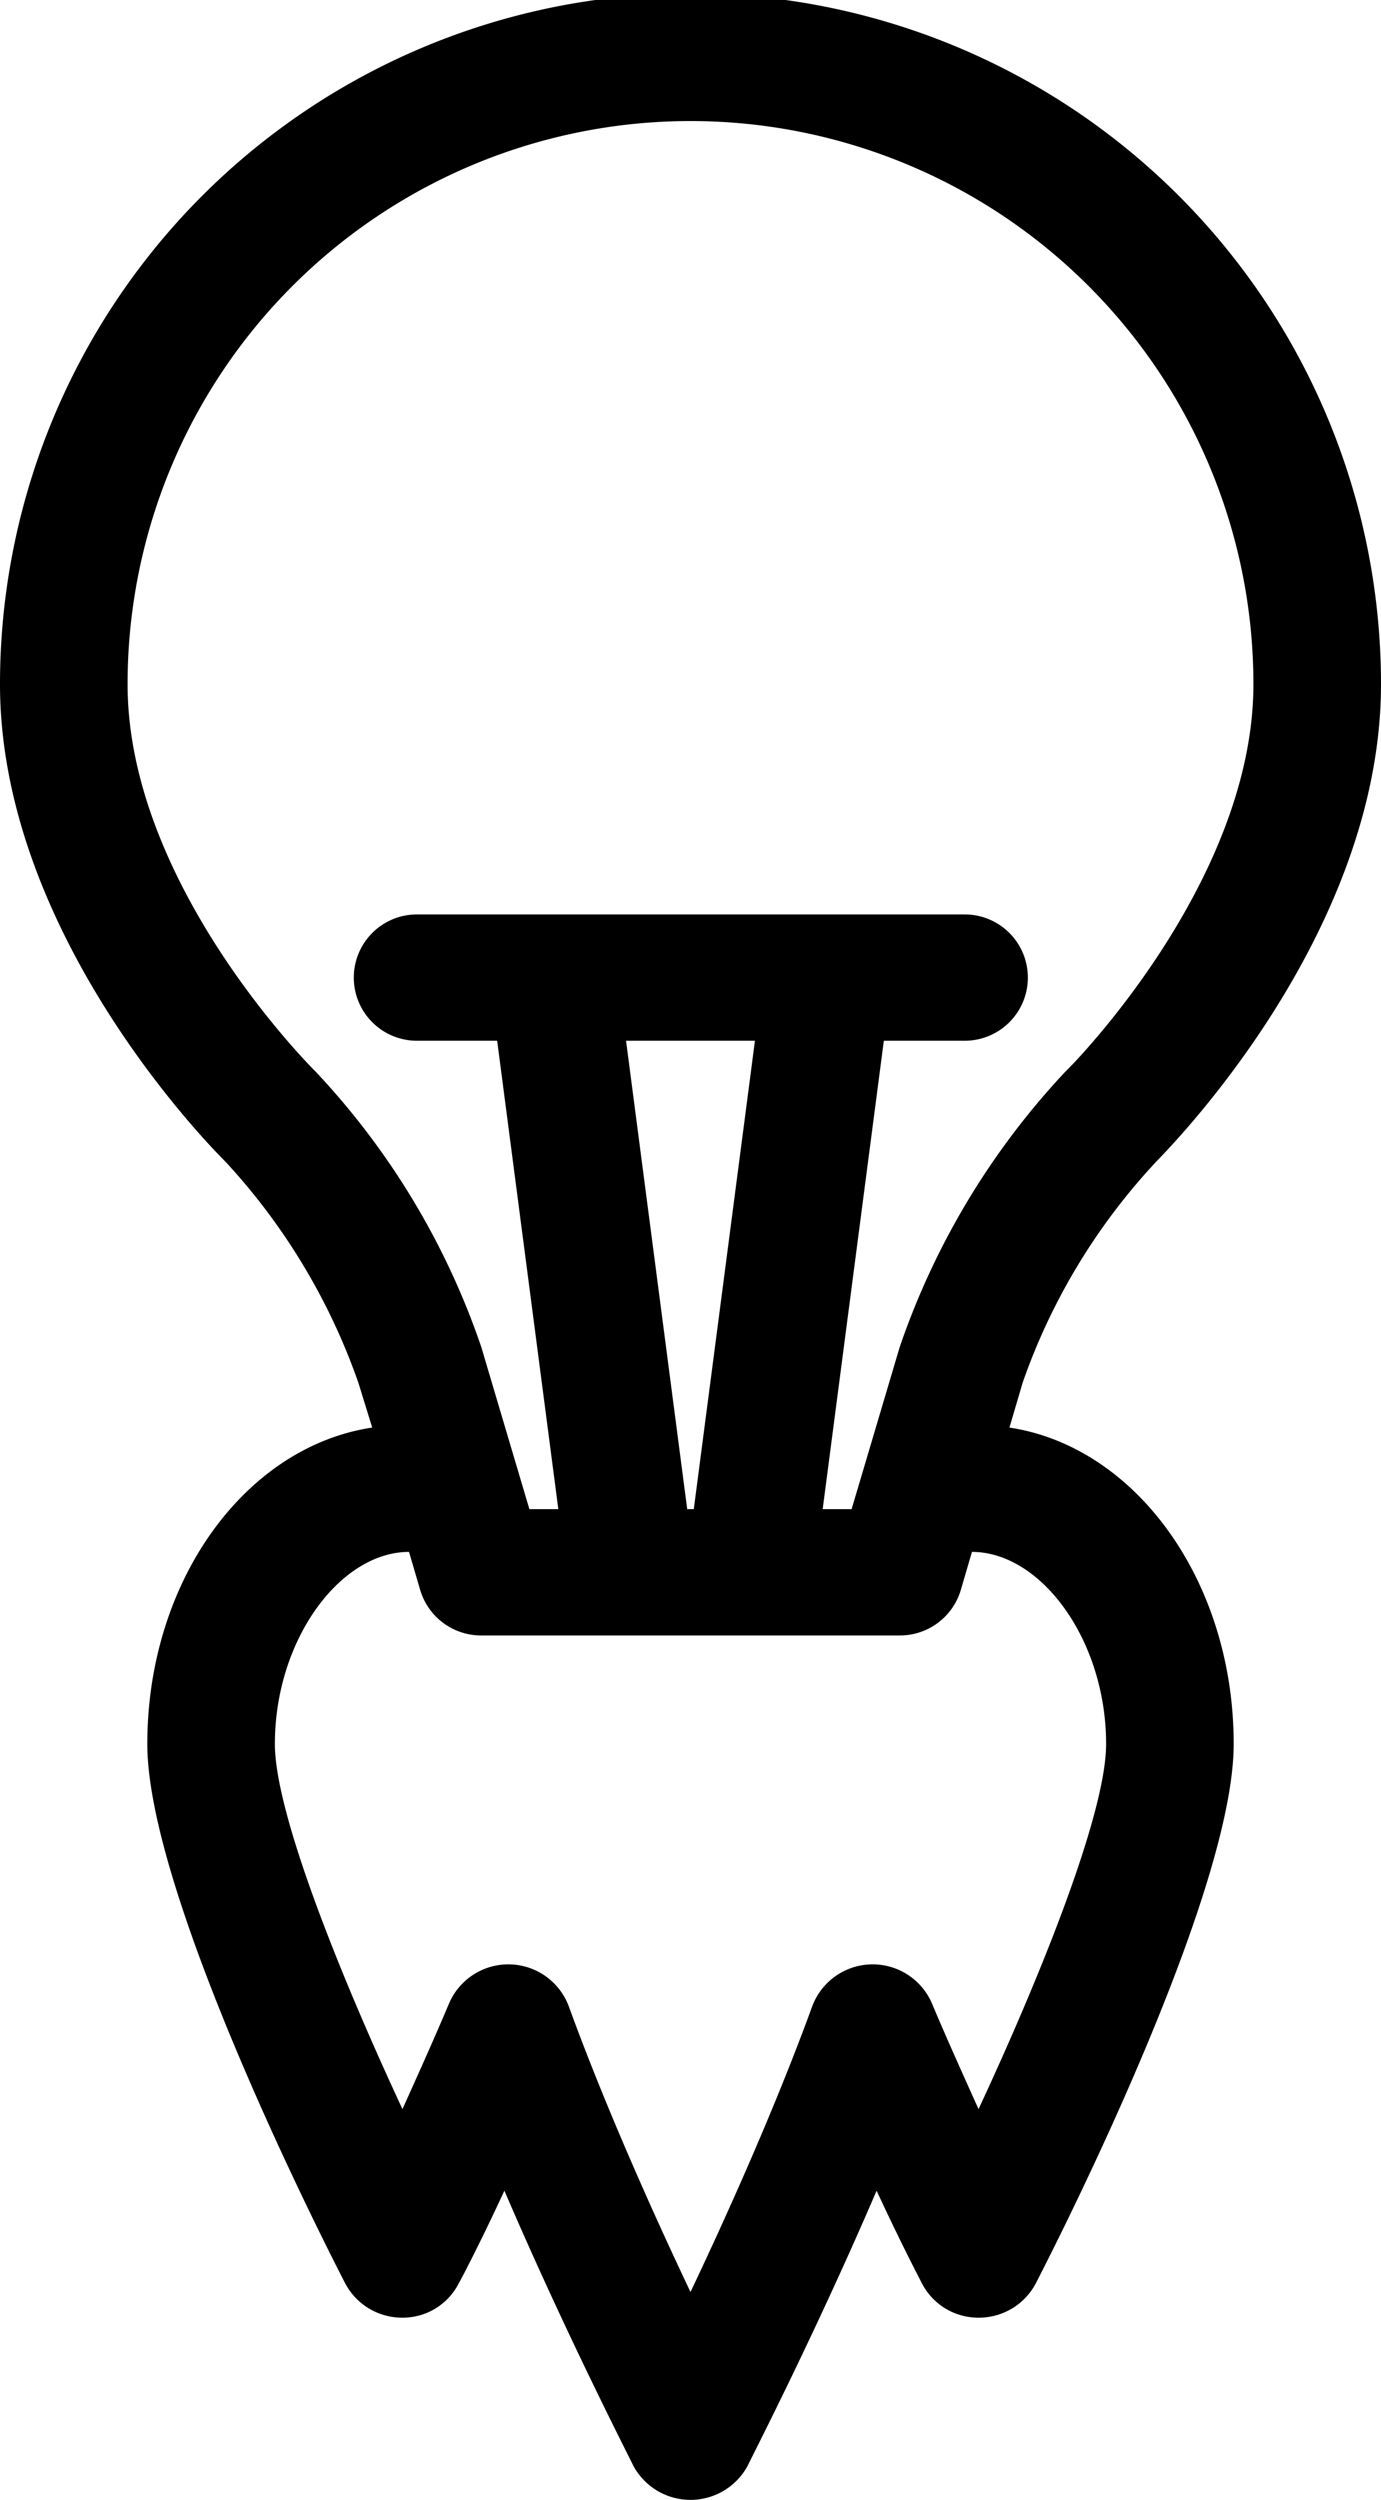 <svg xmlns="http://www.w3.org/2000/svg" width="21" height="38" viewBox="0 0 21 38">
  <defs>
    <style>
      .cls-1 {
        fill-rule: evenodd;
      }
    </style>
  </defs>
  <path id="i11.svg" class="cls-1" d="M1250.35,2905.7l0.2-.68a9.492,9.492,0,0,1,2.03-3.36c0.13-.14,3.42-3.41,3.42-7.26a10.5,10.5,0,0,0-21,0c0,3.85,3.29,7.12,3.43,7.26a9.615,9.615,0,0,1,2.02,3.36l0.21,0.68c-1.93.29-3.42,2.33-3.42,4.81,0,2.3,2.7,7.6,3.01,8.2a0.978,0.978,0,0,0,.87.52,0.954,0.954,0,0,0,.86-0.53c0.02-.03.31-0.58,0.69-1.4,0.94,2.19,1.91,4.07,1.96,4.18a0.988,0.988,0,0,0,1.74,0c0.05-.11,1.02-1.99,1.96-4.18,0.38,0.82.67,1.37,0.69,1.41a0.963,0.963,0,0,0,.86.52,0.978,0.978,0,0,0,.87-0.52c0.31-.6,3.01-5.9,3.01-8.2C1253.76,2908.03,1252.27,2905.99,1250.35,2905.7Zm-10.55-5.41c-0.03-.03-2.86-2.83-2.86-5.89a8.56,8.56,0,0,1,17.12,0c0,3.04-2.83,5.87-2.86,5.89a11.6,11.6,0,0,0-2.52,4.19l-0.73,2.46h-0.44l0.93-7.12h1.23a0.96,0.96,0,1,0,0-1.92h-8.33a0.96,0.96,0,1,0,0,1.92h1.22l0.93,7.12h-0.44l-0.73-2.46A11.52,11.52,0,0,0,1239.8,2900.29Zm5.65,6.65-0.93-7.12h1.96l-0.93,7.12h-0.1Zm4.43,9.12c-0.22-.49-0.47-1.04-0.71-1.61a0.981,0.981,0,0,0-1.82.05c-0.55,1.51-1.28,3.14-1.85,4.34-0.57-1.2-1.3-2.83-1.85-4.34a0.981,0.981,0,0,0-1.82-.05c-0.24.57-.49,1.12-0.71,1.61-0.95-2.04-1.94-4.5-1.94-5.55,0-1.58.99-2.92,2.04-2.92l0.17,0.58a0.966,0.966,0,0,0,.93.69h6.36a0.966,0.966,0,0,0,.93-0.69l0.17-.58c1.05,0,2.04,1.34,2.04,2.92C1251.82,2911.56,1250.83,2914.02,1249.88,2916.06Z" transform="translate(-1235 -2884)"/>
</svg>
